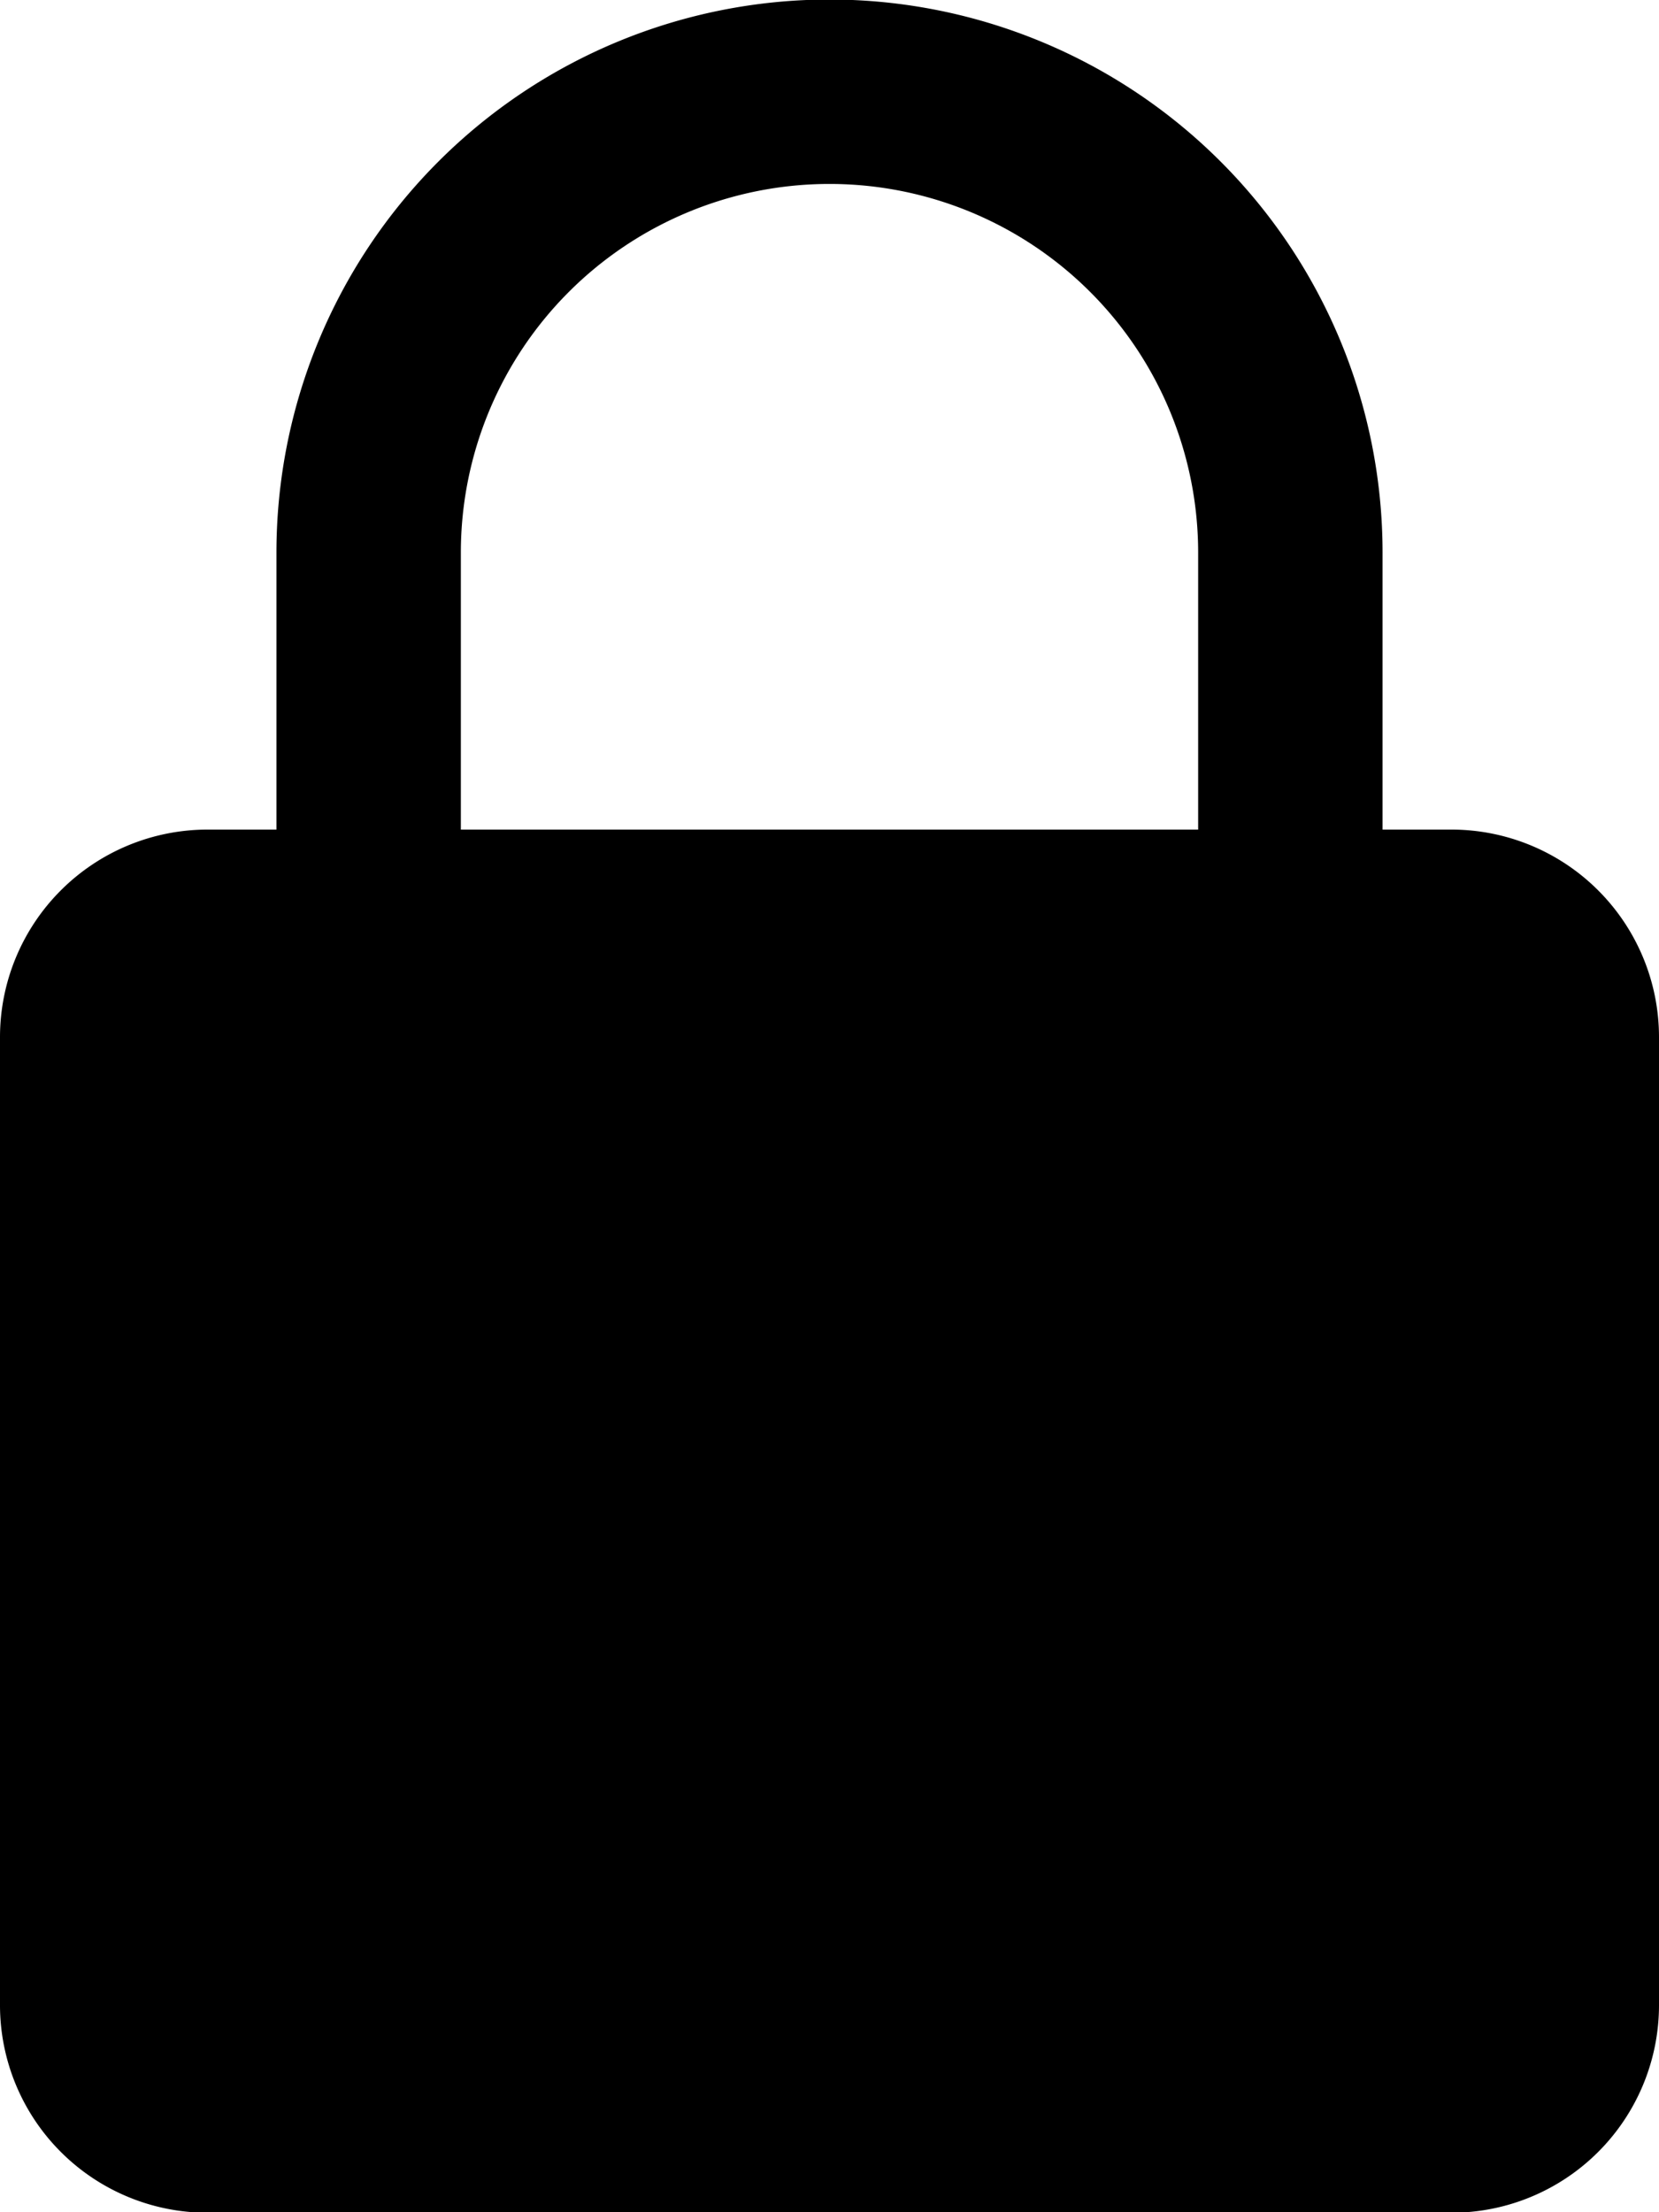 <svg xmlns="http://www.w3.org/2000/svg" width="10.508" height="14.011" viewBox="0 0 10.508 14.011"><path id="locked" d="M12.195,5.254h-.438V3.5a3.5,3.5,0,0,0-7.006,0V5.254H4.314A1.315,1.315,0,0,0,3,6.568V12.7a1.315,1.315,0,0,0,1.314,1.314h7.881A1.315,1.315,0,0,0,13.508,12.7V6.568A1.315,1.315,0,0,0,12.195,5.254ZM5.919,3.5a2.335,2.335,0,0,1,4.67,0V5.254H5.919Z" transform="translate(-3)"/></svg>